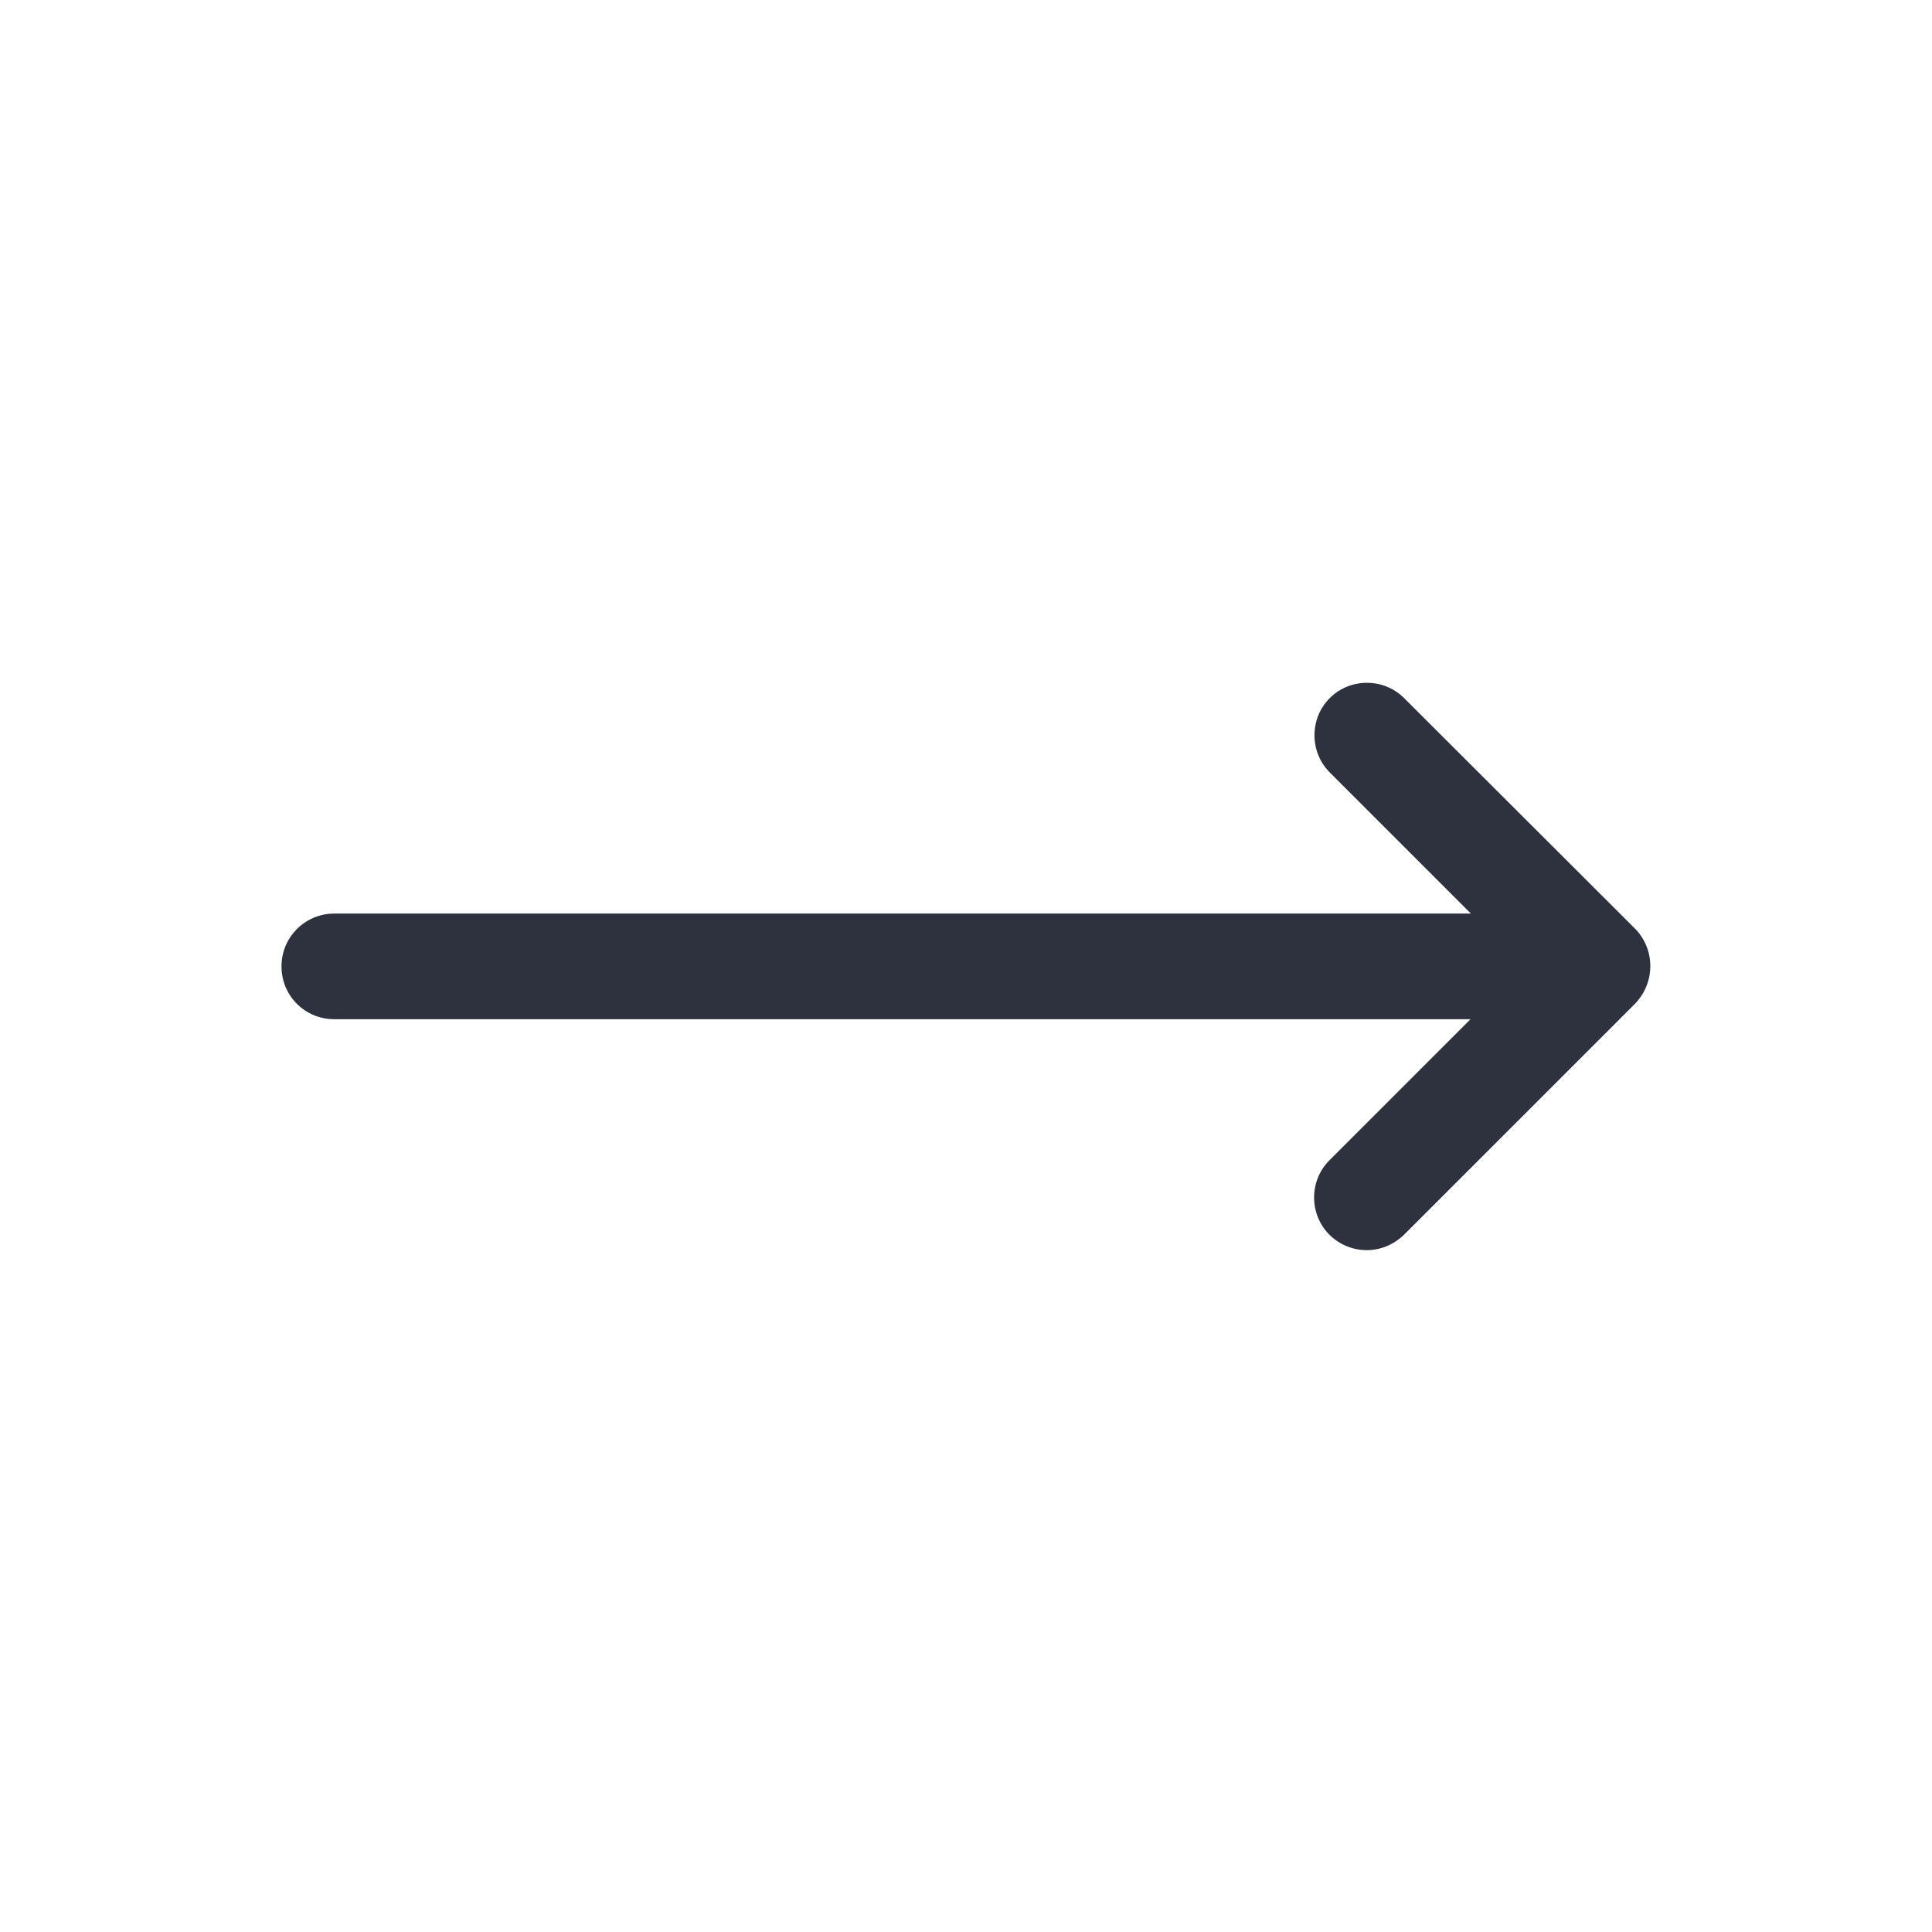 <?xml version="1.0" encoding="utf-8"?>
<!-- Generator: Adobe Illustrator 18.1.1, SVG Export Plug-In . SVG Version: 6.00 Build 0)  -->
<svg version="1.1" id="Layer_1" xmlns="http://www.w3.org/2000/svg" xmlns:xlink="http://www.w3.org/1999/xlink" x="0px" y="0px"
	 viewBox="0 0 512 512" enable-background="new 0 0 512 512" xml:space="preserve">
<path fill="#2E323F" d="M433.3,246.1L372.1,185c-5.4-5.4-14.3-5.4-19.7,0c-5.4,5.4-5.4,14.3,0,19.7l37.4,37.4H88.6
	c-7.7,0-14,6.2-14,14s6.2,14,14,14h301.1l-37.4,37.4c-5.4,5.4-5.4,14.3,0,19.7c2.7,2.7,6.3,4.1,9.9,4.1s7.1-1.4,9.9-4.1l61.2-61.2
	C438.7,260.4,438.7,251.6,433.3,246.1z"/>
</svg>
